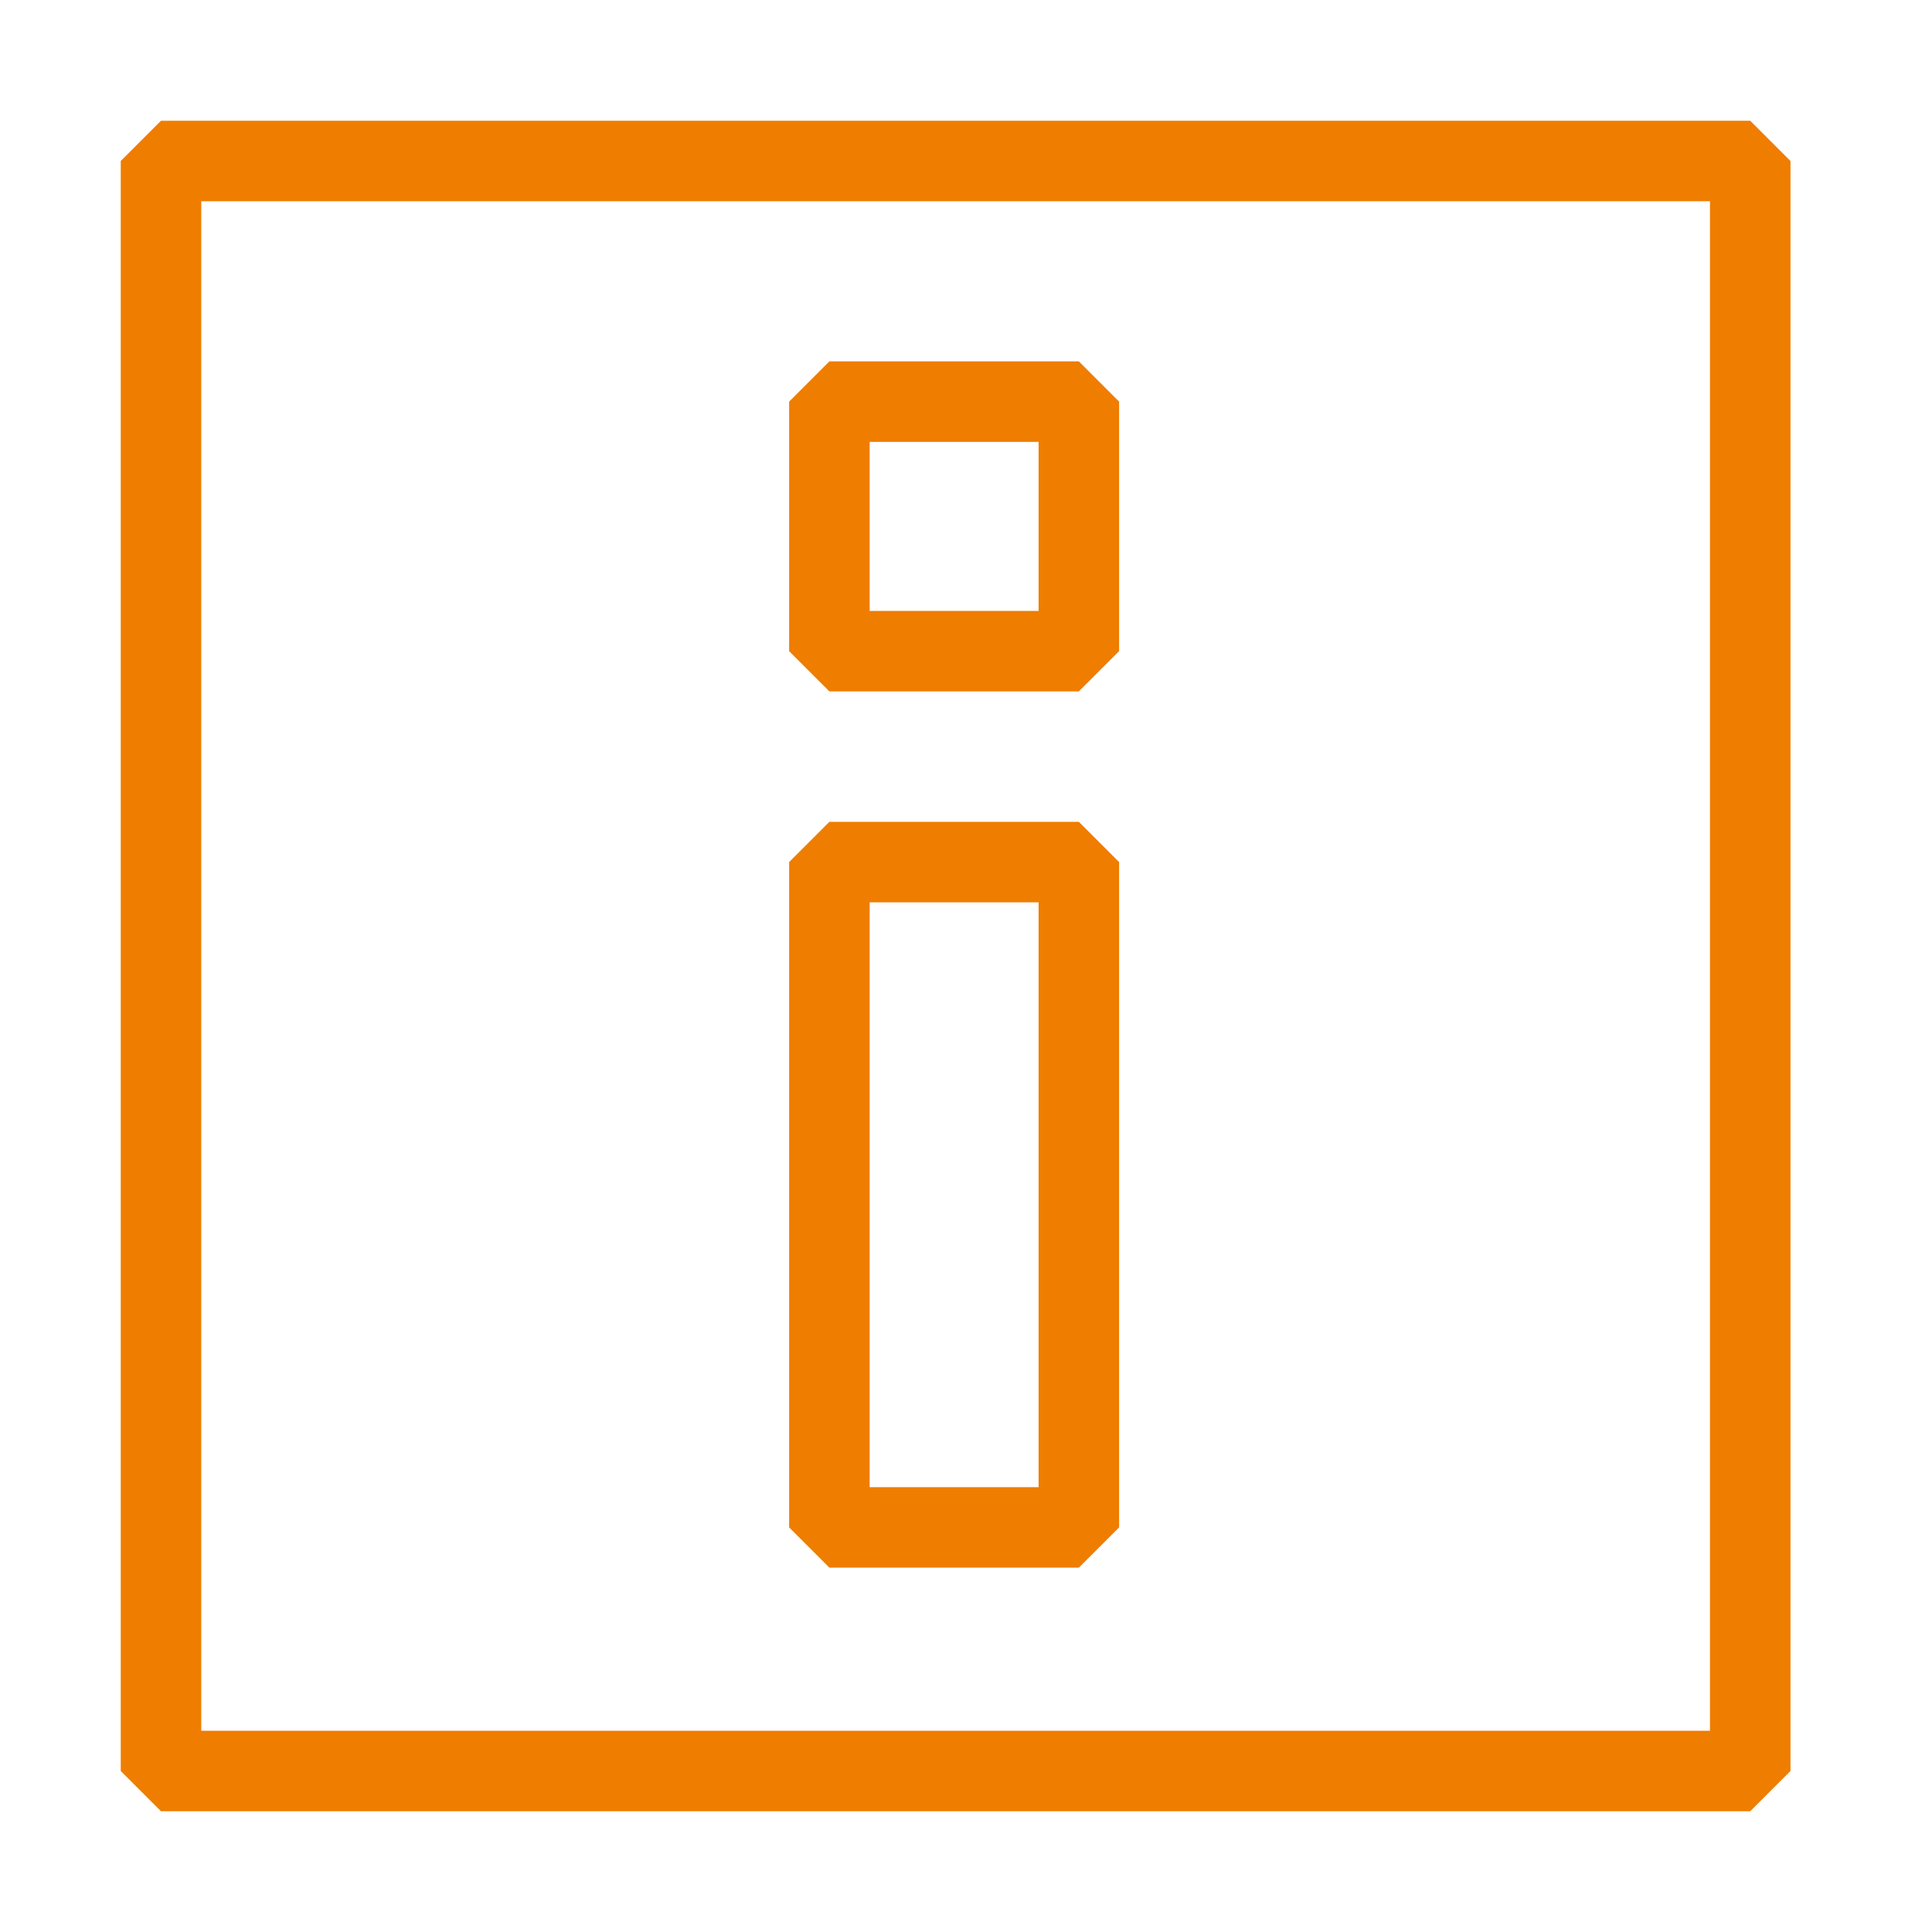 <svg width="24" height="24" viewBox="0 0 24 24" fill="none" xmlns="http://www.w3.org/2000/svg">
<path fill-rule="evenodd" clip-rule="evenodd" d="M9.803 4.989L10.303 4.489H13.402L13.902 4.989V8.089L13.402 8.589H10.303L9.803 8.089V4.989ZM10.803 5.489V7.589H12.902V5.489H10.803Z" fill="#EF7D00"/>
<path fill-rule="evenodd" clip-rule="evenodd" d="M9.803 10.709L10.303 10.209H13.402L13.902 10.709V18.974L13.402 19.474H10.303L9.803 18.974V10.709ZM10.803 11.209V18.474H12.902V11.209H10.803Z" fill="#EF7D00"/>
<path fill-rule="evenodd" clip-rule="evenodd" d="M1.5 2L2 1.5H21.742L22.242 2V22L21.742 22.5H2L1.5 22V2ZM2.5 2.5V21.5H21.242V2.5H2.5Z" fill="#EF7D00"/>
</svg>
